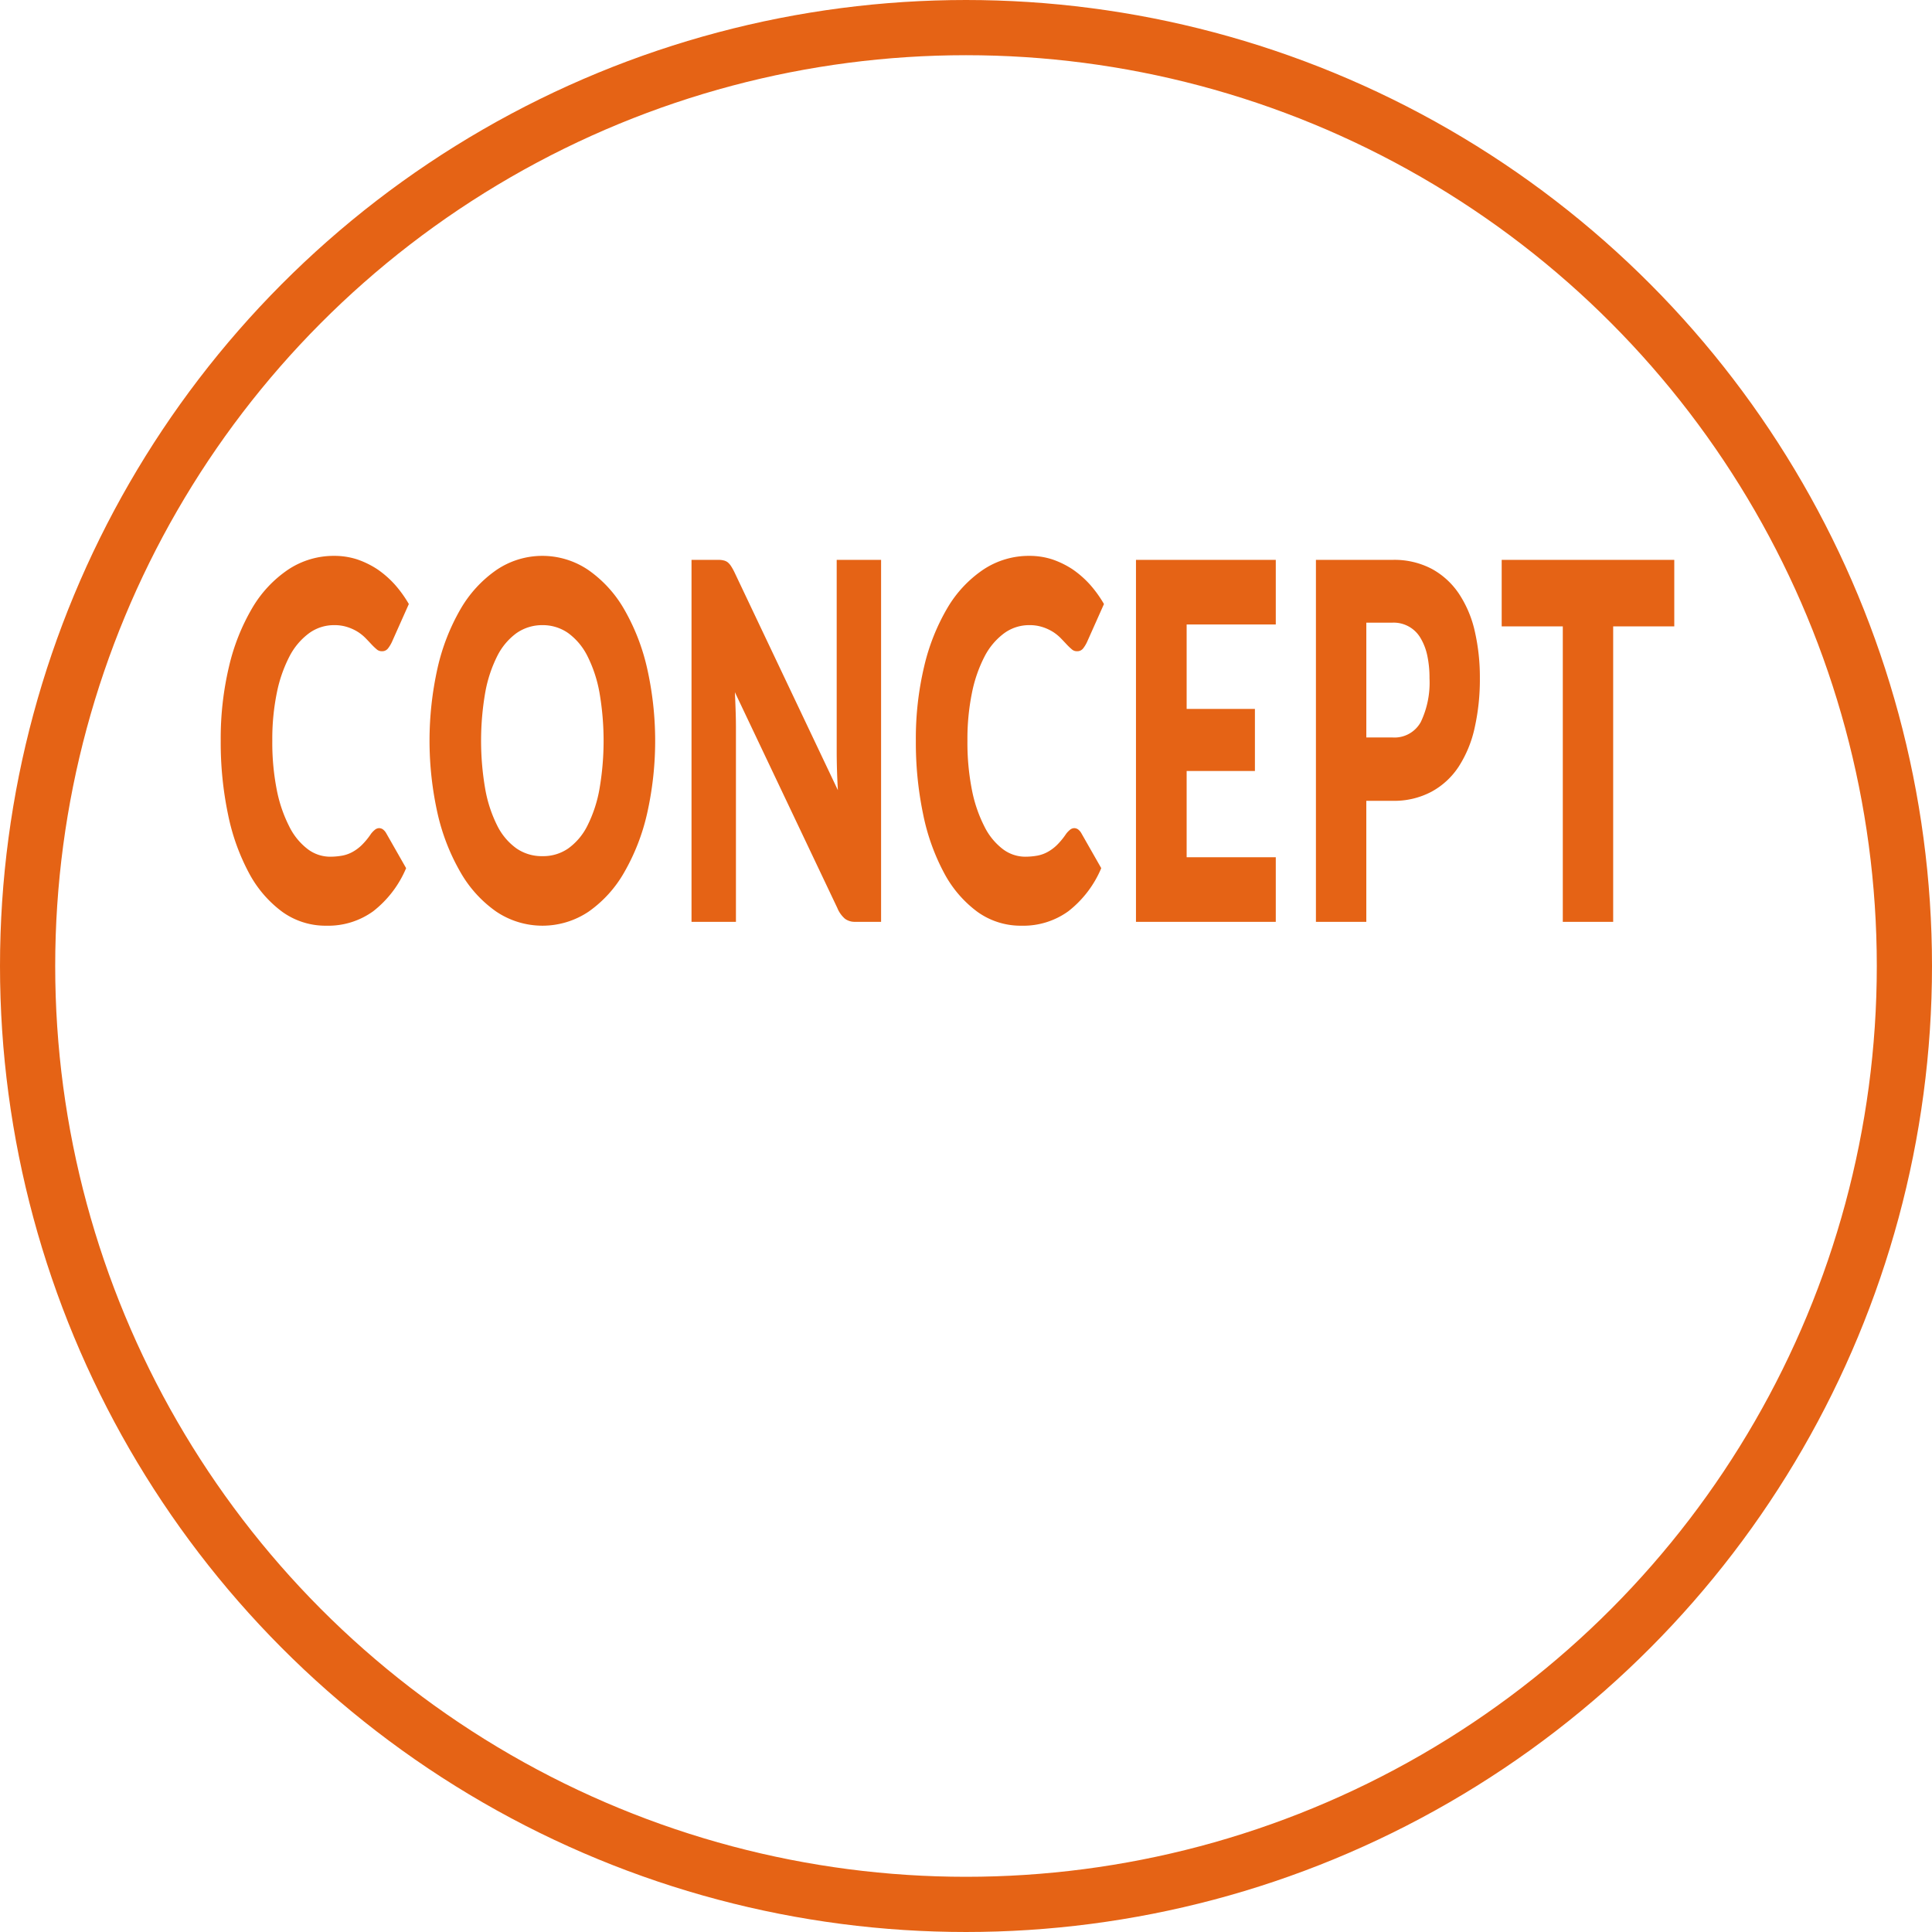 <svg id="concept.svg" xmlns="http://www.w3.org/2000/svg" width="140" height="140" viewBox="0 0 140 140">
  <defs>
    <style>
      .cls-1 {
        fill: none;
        stroke: #e56315;
        stroke-width: 4px;
      }

      .cls-2 {
        fill: #e56315;
        fill-rule: evenodd;
      }
    </style>
  </defs>
  <circle id="楕円形" class="cls-1" cx="70" cy="70" r="68"/>
  <path id="CONCEPT" class="cls-2" d="M357.165,1057.13a1.718,1.718,0,0,0-.28.29,5.2,5.2,0,0,1-.643.79,3.082,3.082,0,0,1-.67.51,2.482,2.482,0,0,1-.761.28,5.042,5.042,0,0,1-.907.08,2.693,2.693,0,0,1-1.62-.56,4.652,4.652,0,0,1-1.323-1.63,10.05,10.05,0,0,1-.9-2.63,17.636,17.636,0,0,1-.329-3.59,16.766,16.766,0,0,1,.329-3.47,9.99,9.99,0,0,1,.918-2.64,4.866,4.866,0,0,1,1.41-1.67,3.06,3.06,0,0,1,1.814-.59,3.009,3.009,0,0,1,1,.15,3.364,3.364,0,0,1,.745.35,3.239,3.239,0,0,1,.551.45q0.233,0.24.427,0.45a4.435,4.435,0,0,0,.367.35,0.54,0.54,0,0,0,.367.14,0.533,0.533,0,0,0,.454-0.2,2.457,2.457,0,0,0,.281-0.46l1.231-2.76a8.715,8.715,0,0,0-1.015-1.41,7.179,7.179,0,0,0-1.253-1.1,6.469,6.469,0,0,0-1.464-.72,5.355,5.355,0,0,0-1.668-.26,5.964,5.964,0,0,0-3.337.99,8.625,8.625,0,0,0-2.6,2.77,15.144,15.144,0,0,0-1.69,4.24,22.591,22.591,0,0,0-.605,5.39,25.442,25.442,0,0,0,.529,5.34,15.485,15.485,0,0,0,1.518,4.25,8.381,8.381,0,0,0,2.408,2.81,5.365,5.365,0,0,0,3.213,1.01,5.568,5.568,0,0,0,3.386-1.05,7.782,7.782,0,0,0,2.381-3.12l-1.447-2.54a0.9,0.9,0,0,0-.248-0.28,0.524,0.524,0,0,0-.259-0.08A0.5,0.5,0,0,0,357.165,1057.13Zm19.722-11.73a15.288,15.288,0,0,0-1.658-4.25,8.821,8.821,0,0,0-2.575-2.83,5.924,5.924,0,0,0-6.691-.01,8.824,8.824,0,0,0-2.587,2.82,15.229,15.229,0,0,0-1.663,4.25,24.135,24.135,0,0,0,0,10.59,15.229,15.229,0,0,0,1.663,4.25,8.8,8.8,0,0,0,2.587,2.84,6,6,0,0,0,6.691,0,8.756,8.756,0,0,0,2.575-2.84,15.288,15.288,0,0,0,1.658-4.25A24.005,24.005,0,0,0,376.887,1045.4Zm-3.45,8.79a9.642,9.642,0,0,1-.87,2.64,4.5,4.5,0,0,1-1.388,1.65,3.188,3.188,0,0,1-1.868.56,3.232,3.232,0,0,1-1.885-.56,4.486,4.486,0,0,1-1.393-1.65,9.609,9.609,0,0,1-.869-2.64,20.482,20.482,0,0,1,0-7.02,9.649,9.649,0,0,1,.869-2.63,4.606,4.606,0,0,1,1.393-1.66,3.248,3.248,0,0,1,1.885-.58,3.2,3.2,0,0,1,1.868.58,4.625,4.625,0,0,1,1.388,1.66,9.682,9.682,0,0,1,.87,2.63A20.548,20.548,0,0,1,373.437,1054.19Zm8.6-16.62H380.11v26.23h3.219v-14.06q0-.585-0.022-1.23-0.021-.66-0.054-1.35l7.42,15.63a2.067,2.067,0,0,0,.561.79,1.194,1.194,0,0,0,.713.22h1.9v-26.23H390.63v13.88c0,0.42.007,0.87,0.021,1.34s0.036,0.96.065,1.47l-7.474-15.75a4.112,4.112,0,0,0-.27-0.49,1.217,1.217,0,0,0-.248-0.28,0.757,0.757,0,0,0-.292-0.13,1.533,1.533,0,0,0-.4-0.04h0Zm25.5,19.56a1.718,1.718,0,0,0-.28.29,5.2,5.2,0,0,1-.643.79,3.082,3.082,0,0,1-.67.51,2.482,2.482,0,0,1-.761.28,5.042,5.042,0,0,1-.907.08,2.693,2.693,0,0,1-1.62-.56,4.652,4.652,0,0,1-1.323-1.63,10.05,10.05,0,0,1-.9-2.63,17.636,17.636,0,0,1-.329-3.59,16.766,16.766,0,0,1,.329-3.47,9.99,9.99,0,0,1,.918-2.64,4.866,4.866,0,0,1,1.41-1.67,3.06,3.06,0,0,1,1.814-.59,3.009,3.009,0,0,1,1,.15,3.364,3.364,0,0,1,.745.35,3.239,3.239,0,0,1,.551.45q0.233,0.24.427,0.45a4.435,4.435,0,0,0,.367.35,0.54,0.54,0,0,0,.367.14,0.533,0.533,0,0,0,.454-0.2,2.457,2.457,0,0,0,.281-0.46l1.231-2.76a8.715,8.715,0,0,0-1.015-1.41,7.179,7.179,0,0,0-1.253-1.1,6.469,6.469,0,0,0-1.464-.72,5.355,5.355,0,0,0-1.668-.26,5.964,5.964,0,0,0-3.337.99,8.625,8.625,0,0,0-2.6,2.77,15.144,15.144,0,0,0-1.69,4.24,22.591,22.591,0,0,0-.605,5.39,25.442,25.442,0,0,0,.529,5.34,15.485,15.485,0,0,0,1.518,4.25,8.381,8.381,0,0,0,2.408,2.81,5.365,5.365,0,0,0,3.213,1.01,5.568,5.568,0,0,0,3.386-1.05,7.782,7.782,0,0,0,2.381-3.12l-1.447-2.54a0.9,0.9,0,0,0-.248-0.28,0.524,0.524,0,0,0-.259-0.08A0.5,0.5,0,0,0,407.535,1057.13Zm4.78-19.56v26.23h10.131v-4.68h-6.459v-6.25h4.947v-4.5h-4.947v-6.12h6.459v-4.68H412.315Zm18.592,17.46a5.748,5.748,0,0,0,2.824-.66,5.482,5.482,0,0,0,1.971-1.82,8.506,8.506,0,0,0,1.155-2.81,15.99,15.99,0,0,0,.378-3.6,14.9,14.9,0,0,0-.367-3.39,8.135,8.135,0,0,0-1.139-2.71,5.577,5.577,0,0,0-1.966-1.81,5.816,5.816,0,0,0-2.856-.66h-5.552v26.23h3.651v-8.77h1.9Zm-1.9-12.91h1.9a2.247,2.247,0,0,1,2.025,1.11,4.129,4.129,0,0,1,.491,1.27,7.66,7.66,0,0,1,.162,1.64,6.634,6.634,0,0,1-.626,3.17,2.172,2.172,0,0,1-2.052,1.13h-1.9v-8.32Zm9.809-4.55v4.82h4.428v21.41h3.651v-21.41h4.428v-4.82H438.815Z" transform="translate(-330 -997)"/>
</svg>
